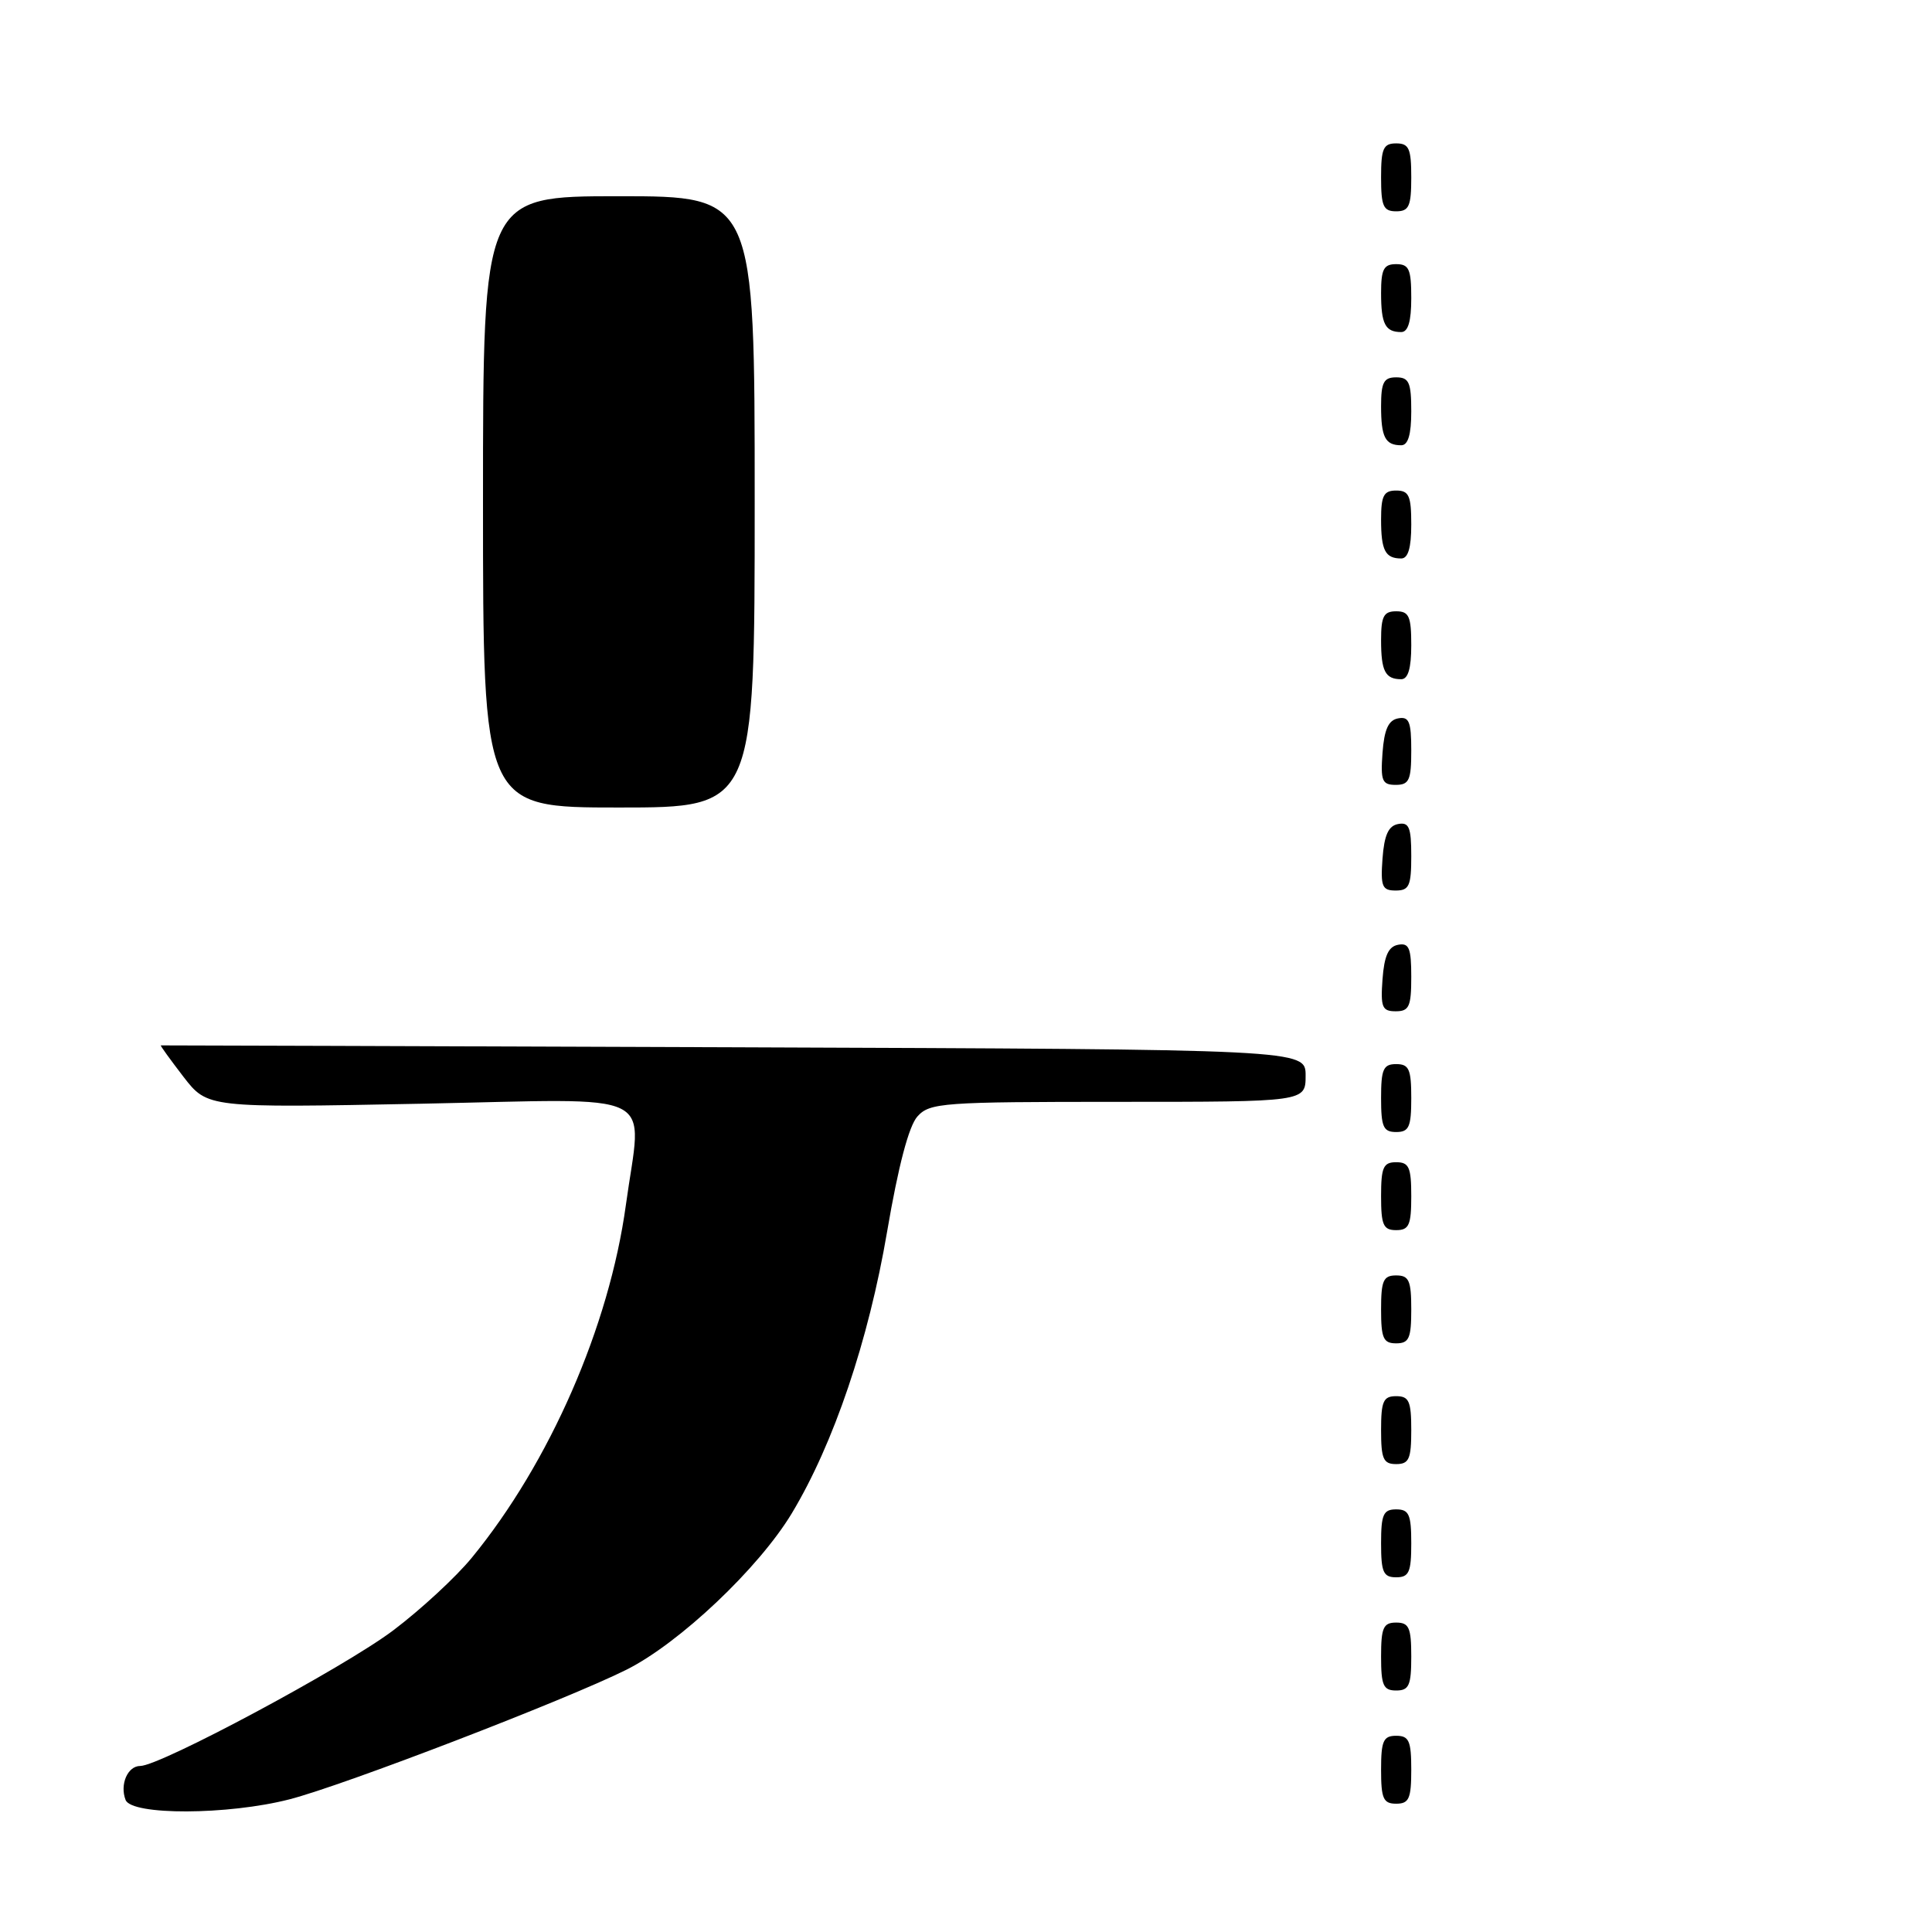 <?xml version="1.0" encoding="UTF-8" standalone="no"?>
<!DOCTYPE svg PUBLIC "-//W3C//DTD SVG 1.1//EN" "http://www.w3.org/Graphics/SVG/1.1/DTD/svg11.dtd" >
<svg xmlns="http://www.w3.org/2000/svg" xmlns:xlink="http://www.w3.org/1999/xlink" version="1.1" viewBox="0 0 256 256">
 <g >
 <path fill="currentColor"
d=" M 38.36 238.42 C 45.56 236.57 75.05 225.22 83.00 221.25 C 90.03 217.73 100.53 207.80 104.92 200.52 C 110.46 191.31 115.08 177.68 117.55 163.18 C 119.03 154.49 120.43 149.18 121.57 147.93 C 123.20 146.12 124.89 146.00 148.15 146.00 C 173.00 146.00 173.00 146.00 173.00 142.52 C 173.00 139.05 173.00 139.05 97.25 138.77 C 55.59 138.62 21.41 138.51 21.31 138.52 C 21.21 138.54 22.56 140.40 24.31 142.68 C 27.50 146.80 27.50 146.80 55.75 146.25 C 88.04 145.61 85.06 144.14 82.93 159.68 C 80.72 175.78 72.84 193.81 62.53 206.39 C 60.43 208.96 55.74 213.29 52.11 216.03 C 45.58 220.95 21.23 234.00 18.58 234.00 C 16.91 234.00 15.85 236.46 16.64 238.50 C 17.43 240.56 30.20 240.52 38.36 238.42 Z  M 187.00 234.50 C 187.00 230.67 186.70 230.00 185.00 230.00 C 183.30 230.00 183.00 230.67 183.00 234.50 C 183.00 238.33 183.30 239.00 185.00 239.00 C 186.70 239.00 187.00 238.33 187.00 234.50 Z  M 187.00 219.50 C 187.00 215.67 186.70 215.00 185.00 215.00 C 183.30 215.00 183.00 215.67 183.00 219.50 C 183.00 223.33 183.30 224.00 185.00 224.00 C 186.70 224.00 187.00 223.33 187.00 219.50 Z  M 187.00 204.50 C 187.00 200.67 186.70 200.00 185.00 200.00 C 183.30 200.00 183.00 200.67 183.00 204.50 C 183.00 208.33 183.30 209.00 185.00 209.00 C 186.70 209.00 187.00 208.33 187.00 204.50 Z  M 187.00 189.50 C 187.00 185.67 186.70 185.00 185.00 185.00 C 183.30 185.00 183.00 185.67 183.00 189.50 C 183.00 193.33 183.30 194.00 185.00 194.00 C 186.70 194.00 187.00 193.33 187.00 189.50 Z  M 187.00 173.50 C 187.00 169.67 186.70 169.00 185.00 169.00 C 183.30 169.00 183.00 169.67 183.00 173.50 C 183.00 177.33 183.30 178.00 185.00 178.00 C 186.70 178.00 187.00 177.33 187.00 173.50 Z  M 187.00 158.50 C 187.00 154.67 186.70 154.00 185.00 154.00 C 183.30 154.00 183.00 154.67 183.00 158.50 C 183.00 162.33 183.30 163.00 185.00 163.00 C 186.70 163.00 187.00 162.33 187.00 158.50 Z  M 187.00 145.50 C 187.00 141.67 186.70 141.00 185.00 141.00 C 183.30 141.00 183.00 141.67 183.00 145.50 C 183.00 149.33 183.30 150.00 185.00 150.00 C 186.70 150.00 187.00 149.33 187.00 145.50 Z  M 187.00 129.43 C 187.00 125.61 186.71 124.91 185.25 125.19 C 183.97 125.43 183.42 126.66 183.19 129.76 C 182.92 133.47 183.14 134.00 184.94 134.00 C 186.72 134.00 187.00 133.38 187.00 129.43 Z  M 187.00 113.43 C 187.00 109.61 186.71 108.91 185.25 109.19 C 183.97 109.43 183.42 110.66 183.19 113.76 C 182.92 117.47 183.14 118.00 184.94 118.00 C 186.72 118.00 187.00 117.38 187.00 113.43 Z  M 100.00 66.50 C 100.00 26.00 100.00 26.00 82.00 26.00 C 64.00 26.00 64.00 26.00 64.00 66.50 C 64.00 107.00 64.00 107.00 82.00 107.00 C 100.00 107.00 100.00 107.00 100.00 66.50 Z  M 187.00 99.43 C 187.00 95.61 186.71 94.91 185.25 95.19 C 183.97 95.43 183.42 96.66 183.19 99.76 C 182.92 103.47 183.14 104.00 184.94 104.00 C 186.72 104.00 187.00 103.38 187.00 99.43 Z  M 187.00 85.50 C 187.00 81.67 186.70 81.00 185.00 81.00 C 183.35 81.00 183.00 81.67 183.00 84.83 C 183.00 88.93 183.55 90.00 185.67 90.00 C 186.58 90.00 187.00 88.58 187.00 85.50 Z  M 187.00 69.50 C 187.00 65.67 186.70 65.00 185.00 65.00 C 183.35 65.00 183.00 65.67 183.00 68.83 C 183.00 72.93 183.55 74.00 185.67 74.00 C 186.58 74.00 187.00 72.58 187.00 69.50 Z  M 187.00 54.50 C 187.00 50.67 186.70 50.00 185.00 50.00 C 183.35 50.00 183.00 50.67 183.00 53.83 C 183.00 57.93 183.55 59.00 185.67 59.00 C 186.58 59.00 187.00 57.58 187.00 54.50 Z  M 187.00 39.50 C 187.00 35.67 186.70 35.00 185.00 35.00 C 183.35 35.00 183.00 35.67 183.00 38.83 C 183.00 42.93 183.55 44.00 185.67 44.00 C 186.58 44.00 187.00 42.58 187.00 39.50 Z  M 187.00 23.50 C 187.00 19.67 186.70 19.00 185.00 19.00 C 183.30 19.00 183.00 19.67 183.00 23.50 C 183.00 27.33 183.30 28.00 185.00 28.00 C 186.70 28.00 187.00 27.33 187.00 23.50 Z "/>
</g>
</svg>